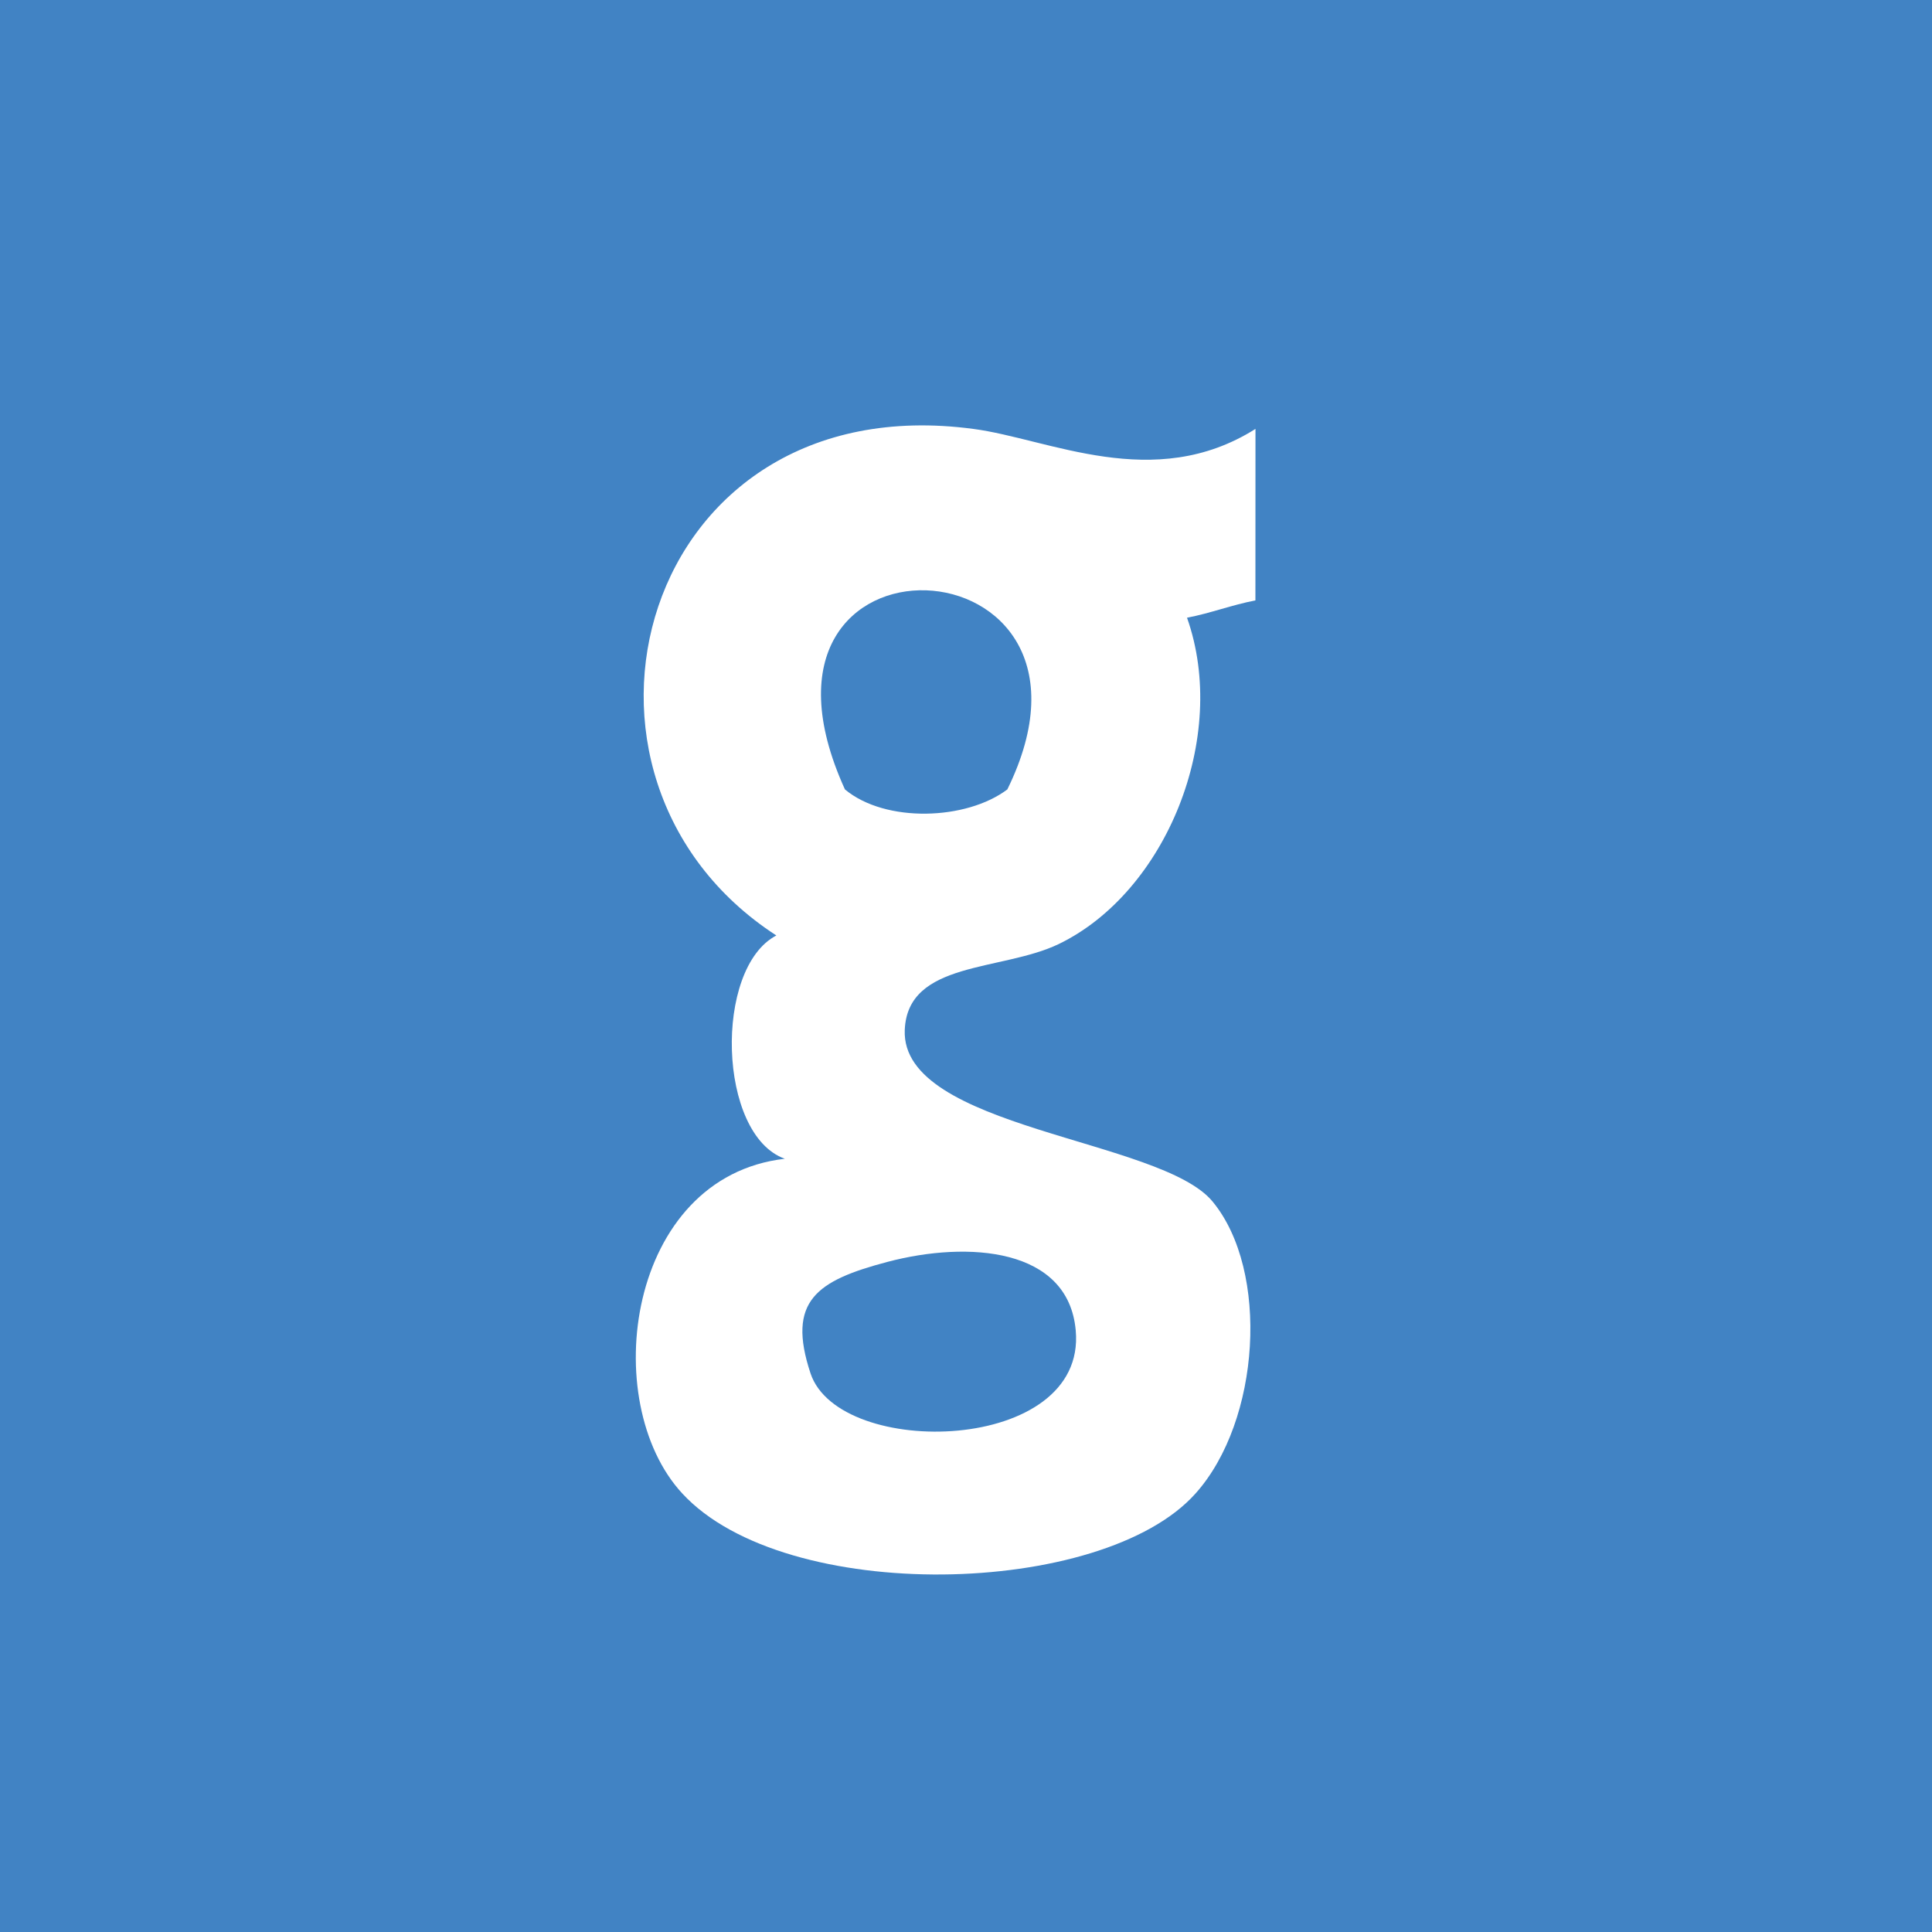 <?xml version="1.0" encoding="utf-8"?>
<!-- Generator: Adobe Illustrator 16.0.0, SVG Export Plug-In . SVG Version: 6.00 Build 0)  -->
<!DOCTYPE svg PUBLIC "-//W3C//DTD SVG 1.1//EN" "http://www.w3.org/Graphics/SVG/1.1/DTD/svg11.dtd">
<svg version="1.1" id="Layer_1" xmlns="http://www.w3.org/2000/svg" xmlns:xlink="http://www.w3.org/1999/xlink" x="0px" y="0px"
	 width="30px" height="30px" viewBox="0 0 30 30" enable-background="new 0 0 30 30" xml:space="preserve">
<rect x="0" y="0" width="30" height="30" fill="#333333" stroke="none"/>
<rect x="1.96" y="3.583" fill="#FFFFFF" width="25.25" height="23.667"/>
<g>
	<path fill="#4183C4" d="M13.12,12.258c0.63,0.525,1.887,0.479,2.522,0C17.589,8.29,11.175,7.982,13.12,12.258z"/>
	<path fill="#4183C4" d="M30,0H0v30h30V0z M19.494,9.323c-0.369,0.071-0.689,0.197-1.062,0.269c0.656,1.852-0.326,4.262-1.992,5.067
		c-0.887,0.427-2.348,0.259-2.391,1.335c-0.062,1.538,3.979,1.684,4.781,2.665c0.885,1.073,0.744,3.405-0.266,4.532
		c-1.443,1.619-6.37,1.734-7.969,0c-1.317-1.422-0.86-4.916,1.592-5.198c-1.042-0.369-1.106-2.958-0.132-3.467
		c-3.778-2.45-2.128-8.559,3.058-7.866c1.174,0.154,2.803,0.996,4.382,0L19.494,9.323L19.494,9.323z"/>
	<path fill="#4183C4" d="M12.586,21.326c0.445,1.338,4.291,1.252,4.118-0.666c-0.113-1.285-1.67-1.396-2.922-1.066
		C12.679,19.885,12.213,20.201,12.586,21.326z"/>
</g>
</svg>
